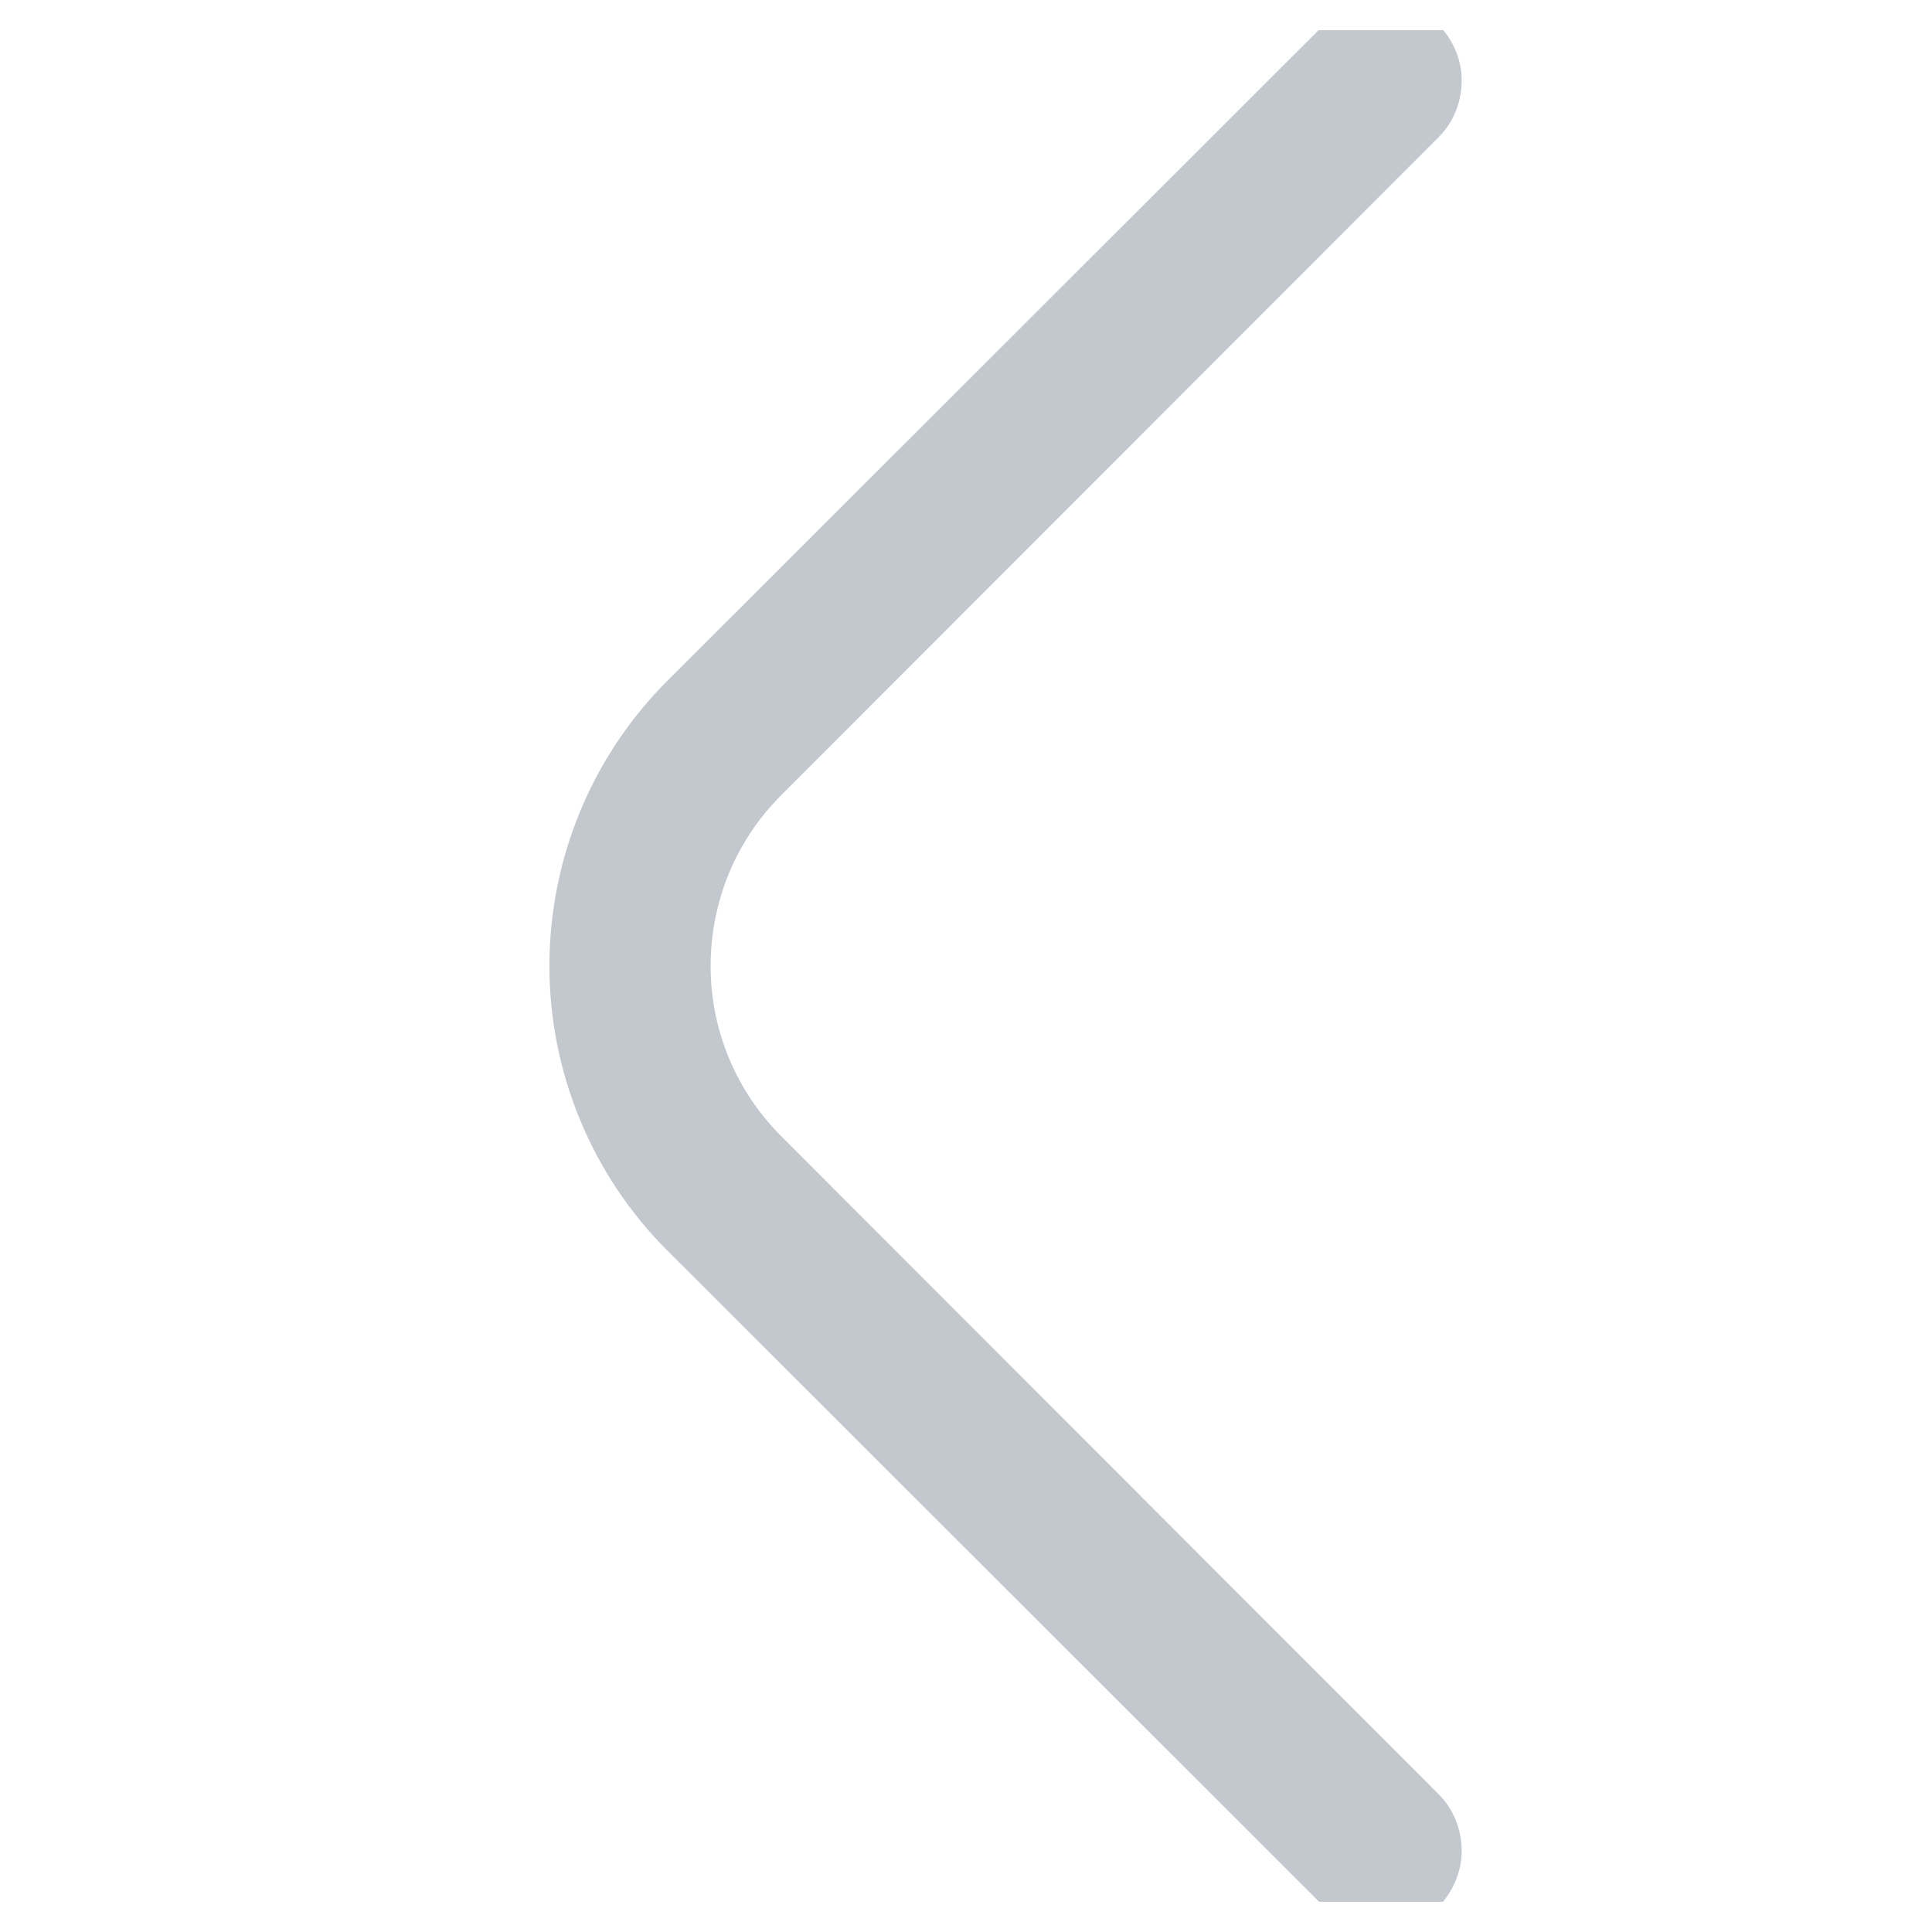 <svg width="32" height="32" viewBox="0 0 32 32" fill="none" xmlns="http://www.w3.org/2000/svg" xmlns:xlink="http://www.w3.org/1999/xlink">
	<defs>
		<clipPath id="clip736_1035">
			<rect id="fi-sr-angle-left" rx="-0.5" width="31" height="31" transform="translate(0.5 0.5)" fill="white" fill-opacity="0"/>
		</clipPath>
	</defs>
	<g clip-path="url(#clip736_1035)">
		<path id="Vector" d="M23.83 2.27C24.08 2.02 24.21 1.68 24.21 1.33C24.21 0.98 24.06 0.65 23.82 0.4C23.57 0.15 23.24 0.01 22.89 0.01C22.54 0.01 22.2 0.14 21.95 0.39L11.05 11.28C9.8 12.53 9.1 14.23 9.1 16C9.1 17.76 9.8 19.46 11.05 20.71L21.95 31.6C22.2 31.85 22.54 31.98 22.89 31.98C23.24 31.98 23.57 31.84 23.82 31.59C24.06 31.34 24.21 31.01 24.21 30.66C24.21 30.31 24.08 29.97 23.83 29.72L12.94 18.82C12.19 18.07 11.77 17.06 11.77 16C11.77 14.93 12.19 13.92 12.94 13.17L23.83 2.27Z" fill="#C2C8CD" fill-opacity="1" fill-rule="nonzero"/>
	</g>
</svg>
